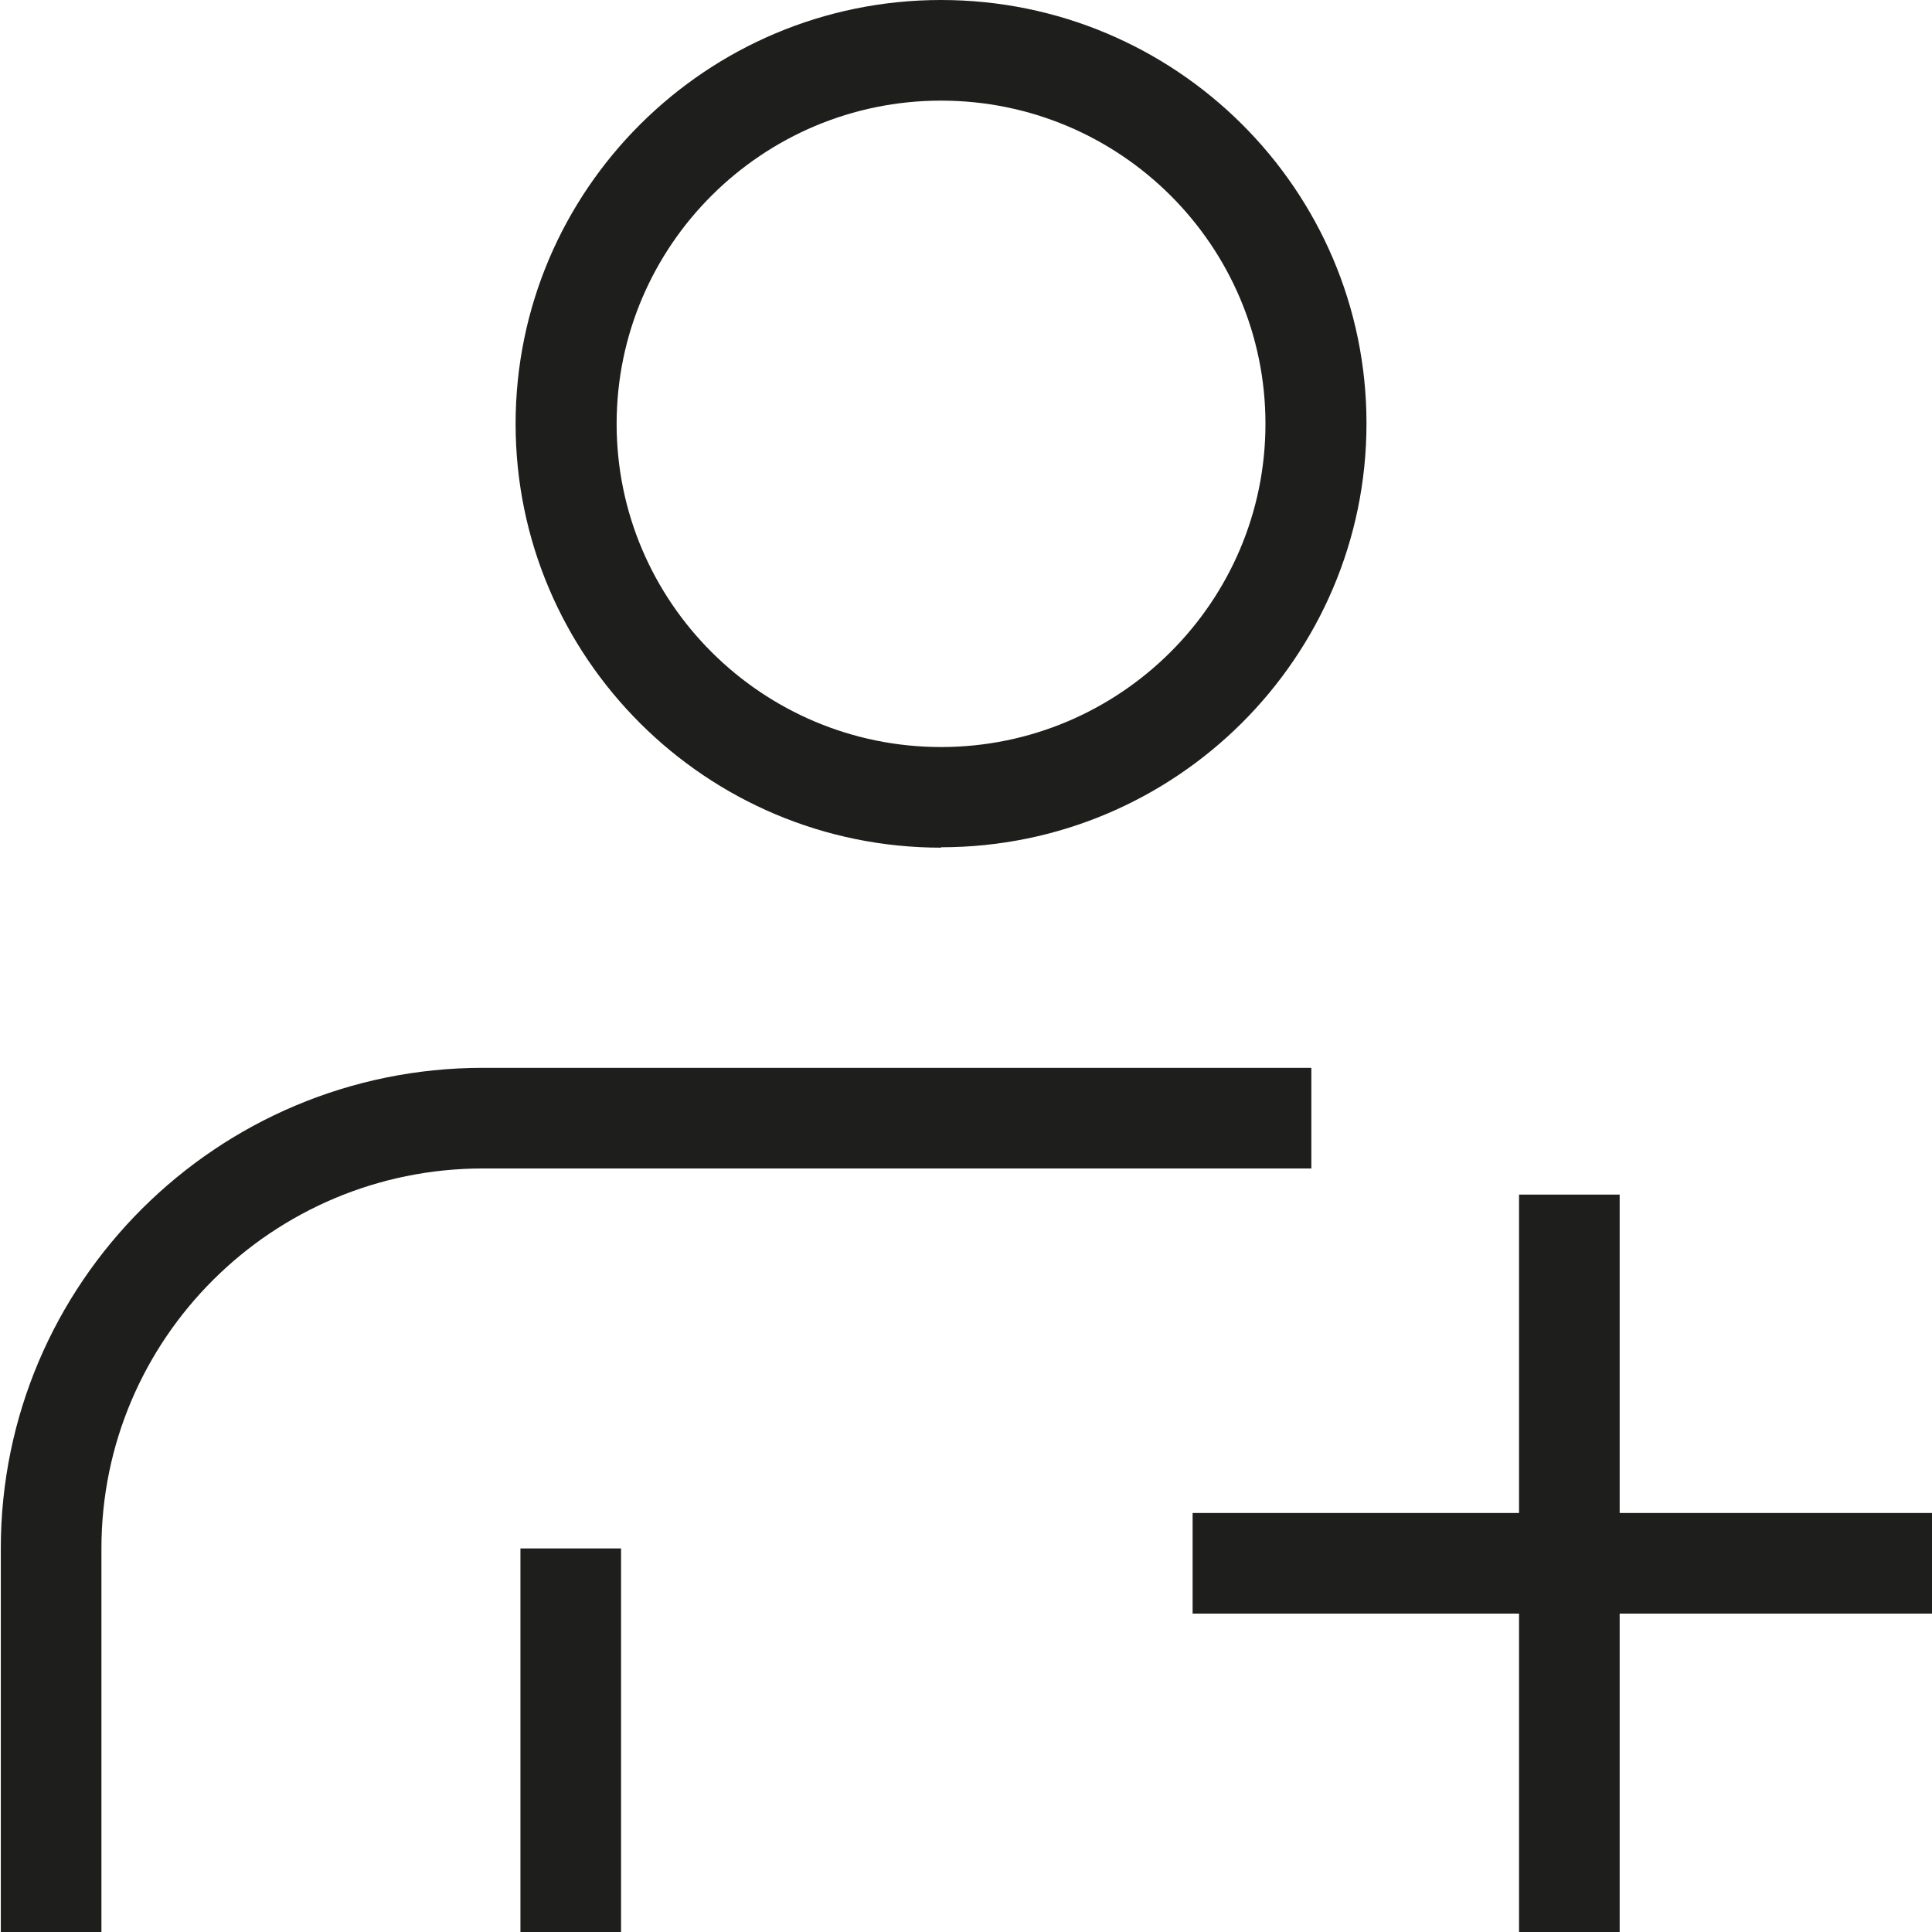 <?xml version="1.0" encoding="UTF-8"?>
<svg id="a" data-name="3219" xmlns="http://www.w3.org/2000/svg" viewBox="0 0 48 48">
  <path d="M23.38,21.05c5.83,0,10.57-4.72,10.57-10.53S29.21,0,23.38,0s-10.57,4.72-10.57,10.53,4.74,10.53,10.57,10.53ZM23.38,2.5c4.45,0,8.06,3.6,8.06,8.03s-3.62,8.03-8.06,8.03-8.06-3.6-8.06-8.03,3.62-8.03,8.06-8.03ZM32.58,29.03H12c-5.23,0-9.48,4.23-9.48,9.44v9.54H.02v-9.54C.02,31.88,5.39,26.53,12,26.53h20.58v2.5ZM12.93,38.47h2.5v9.54h-2.5v-9.54ZM48.02,40.09h-7.78v7.91h-2.5v-7.91h-8.11v-2.5h8.11v-7.91h2.5v7.91h7.78v2.5Z" fill="#1e1e1c"/>
</svg>